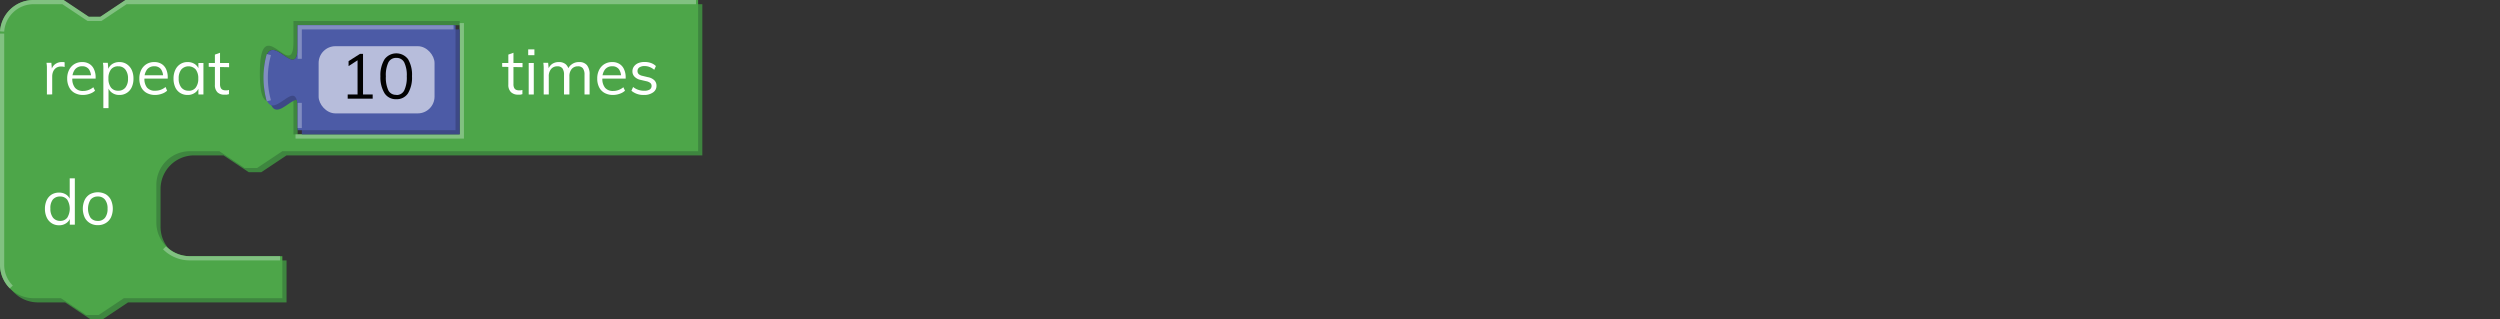<svg xmlns="http://www.w3.org/2000/svg" viewBox="0 0 595.28 76"><rect x="0" y="0" width="595.28" height="76" fill="#333333" stroke="none"/><defs><style>.cls-1{fill:none;}.cls-2{fill:#3e863f;}.cls-3{fill:#4da649;}.cls-4{fill:#81c181;}.cls-5{fill:#3d4986;}.cls-6{fill:#4c5ba6;}.cls-7{fill:#818dc1;}.cls-8{opacity:0.6;}.cls-9{fill:#fff;}.cls-10{isolation:isolate;}.cls-11{fill:#010101;}</style></defs><g id="Layer_2" data-name="Layer 2"><g id="Layer_1-2" data-name="Layer 1"><rect class="cls-1" width="595.28" height="18"/><path class="cls-2" d="M1,9A8,8,0,0,1,9,1h7l6,4h3l6-4H167.23V37h-99l-6,4h-3l-6-4h-7a8,8,0,0,0-8,8v9a8,8,0,0,0,8,8h22V72H30.5l-6,4h-3l-6-4H9a8,8,0,0,1-8-8ZM110.47,6H70.87v5c0,10-8-8-8,7.5s8-2.5,8,7.5v7h39.6Z"/><path class="cls-3" d="M0,8A8,8,0,0,1,8,0h7l6,4h3l6-4H166.23V36h-99l-6,4h-3l-6-4h-7a8,8,0,0,0-8,8v9a8,8,0,0,0,8,8h22V71H29.5l-6,4h-3l-6-4H8a8,8,0,0,1-8-8ZM109.47,5H69.87v5c0,10-8-8-8,7.5s8-2.5,8,7.5v7h39.6Z"/><path class="cls-4" d="M2.34,68.66A8,8,0,0,1,0,63V8H1V63a7,7,0,0,0,2.05,5ZM66.68,62H45.18a8.94,8.94,0,0,1-6.36-2.64l.71-.7A7.94,7.94,0,0,0,45.18,61h21.5Zm43.79-29H70.37V32h39.1V5.5h1ZM65,24.73l-.49-.86,3.68-2.1.49.86ZM1,7.53,0,7.47A8,8,0,0,1,8,0h7.17l6,4h2.7l6-4H165.73V1H30.15l-6,4h-3.3l-6-4H8A7,7,0,0,0,1,7.53Z"/><path class="cls-5" d="M71.87,7h37.6V32H71.87V27c0-10-8,8-8-7.5s8,2.5,8-7.5Z"/><path class="cls-6" d="M70.87,6h37.6V31H70.87V26c0-10-8,8-8-7.5s8,2.5,8-7.5Z"/><path class="cls-7" d="M71.87,30.5h-1v-6h1Zm-8.35-6.37a20.9,20.9,0,0,1,0-11.26l1,.26a19.79,19.79,0,0,0,0,10.74ZM71.87,14h-1V6H108V7H71.87Z"/><g class="cls-8"><rect class="cls-9" x="75.87" y="11" width="27.6" height="16" rx="4"/></g><g class="cls-10"><path class="cls-11" d="M82.79,23.5v-1h5.95v1ZM85.14,23V13.54l.71.36L83,15.74V14.56l2.73-1.74h.71V23Z"/><path class="cls-11" d="M94.37,23.62a3.17,3.17,0,0,1-2.79-1.39,7.22,7.22,0,0,1-1-4.07,7.22,7.22,0,0,1,1-4.07,3.5,3.5,0,0,1,5.58,0,7.17,7.17,0,0,1,.94,4.05,7.26,7.26,0,0,1-.95,4.08A3.16,3.16,0,0,1,94.37,23.62Zm0-1a2,2,0,0,0,1.88-1.08,7.17,7.17,0,0,0,.61-3.36,7,7,0,0,0-.61-3.33,2,2,0,0,0-1.88-1.06,2,2,0,0,0-1.89,1.07,7,7,0,0,0-.6,3.32,7.19,7.19,0,0,0,.6,3.36A2,2,0,0,0,94.37,22.58Z"/></g><g class="cls-10"><path class="cls-9" d="M11.17,22.5V17.07c0-.35,0-.7,0-1.06s-.05-.71-.1-1.06h1.16l.16,1.87-.16-.05a2.31,2.31,0,0,1,.9-1.49,2.6,2.6,0,0,1,1.57-.5,2.23,2.23,0,0,1,.37,0,1.65,1.65,0,0,1,.32.06l0,1.11a2.69,2.69,0,0,0-.79-.11,2.11,2.11,0,0,0-1.26.34,2.06,2.06,0,0,0-.69.88,3,3,0,0,0-.22,1.12v4.3Z"/><path class="cls-9" d="M22.63,21.6a3.48,3.48,0,0,1-1.27.73,4.74,4.74,0,0,1-1.58.28,4.16,4.16,0,0,1-2-.47,3.17,3.17,0,0,1-1.3-1.34A4.46,4.46,0,0,1,16,18.7a4.45,4.45,0,0,1,.45-2.05,3.41,3.41,0,0,1,1.25-1.38,3.49,3.49,0,0,1,1.86-.49,3.17,3.17,0,0,1,1.72.44,2.8,2.8,0,0,1,1.1,1.27,4.55,4.55,0,0,1,.39,2v.23h-5.7v-.8h5l-.39.56a3.19,3.19,0,0,0-.52-2,1.91,1.91,0,0,0-1.6-.7,2.11,2.11,0,0,0-1.72.77,3.36,3.36,0,0,0-.62,2.14,3.32,3.32,0,0,0,.65,2.22,2.42,2.42,0,0,0,1.92.75,3.56,3.56,0,0,0,1.26-.22,3.84,3.84,0,0,0,1.17-.67Z"/><path class="cls-9" d="M24.61,25.74V17.07c0-.35,0-.7,0-1.06s-.05-.71-.1-1.06h1.16l.13,1.56-.12.23a2.52,2.52,0,0,1,1-1.46,3,3,0,0,1,1.75-.5,3.08,3.08,0,0,1,1.74.49,3.35,3.35,0,0,1,1.19,1.38,4.78,4.78,0,0,1,.42,2.07,4.7,4.7,0,0,1-.42,2.06,3.13,3.13,0,0,1-2.93,1.83,2.88,2.88,0,0,1-1.75-.52,2.5,2.5,0,0,1-1-1.45l.16-.15v5.25Zm3.54-4.14a2.09,2.09,0,0,0,1.71-.75,3.28,3.28,0,0,0,.62-2.13,3.36,3.36,0,0,0-.62-2.15,2.06,2.06,0,0,0-1.71-.78,2.09,2.09,0,0,0-1.73.75,3.44,3.44,0,0,0-.6,2.15,3.44,3.44,0,0,0,.6,2.15A2.07,2.07,0,0,0,28.15,21.6Z"/><path class="cls-9" d="M39.79,21.6a3.48,3.48,0,0,1-1.27.73,4.74,4.74,0,0,1-1.58.28,4.16,4.16,0,0,1-2-.47,3.17,3.17,0,0,1-1.3-1.34,4.46,4.46,0,0,1-.46-2.1,4.45,4.45,0,0,1,.45-2.05,3.41,3.41,0,0,1,1.25-1.38,3.46,3.46,0,0,1,1.85-.49,3.2,3.2,0,0,1,1.73.44,2.8,2.8,0,0,1,1.1,1.27,4.56,4.56,0,0,1,.38,2v.23H34.23v-.8h5l-.39.56a3.19,3.19,0,0,0-.51-2,1.91,1.91,0,0,0-1.6-.7,2.11,2.11,0,0,0-1.72.77,3.36,3.36,0,0,0-.62,2.14A3.32,3.32,0,0,0,35,20.85,2.41,2.41,0,0,0,37,21.6a3.56,3.56,0,0,0,1.26-.22,3.8,3.8,0,0,0,1.16-.67Z"/><path class="cls-9" d="M44.66,22.61a3.23,3.23,0,0,1-1.76-.48,3.11,3.11,0,0,1-1.17-1.35,4.85,4.85,0,0,1-.41-2.06,4.78,4.78,0,0,1,.42-2.07,3.26,3.26,0,0,1,1.18-1.38,3.08,3.08,0,0,1,1.74-.49,3,3,0,0,1,1.76.5,2.52,2.52,0,0,1,1,1.46l-.18.12V15h1.2V22.5h-1.2V20.55l.18.09a2.5,2.5,0,0,1-1,1.45A2.91,2.91,0,0,1,44.66,22.61Zm.24-1a2,2,0,0,0,1.71-.76,3.38,3.38,0,0,0,.6-2.15,3.38,3.38,0,0,0-.6-2.15,2.32,2.32,0,0,0-3.44,0,3.36,3.36,0,0,0-.62,2.15,3.28,3.28,0,0,0,.62,2.13A2.13,2.13,0,0,0,44.9,21.6Z"/><path class="cls-9" d="M49.7,15.91V15h4.85v1Zm4.82,5.51v1l-.5.12a4.58,4.58,0,0,1-.55,0A2.3,2.3,0,0,1,51.8,22a2.36,2.36,0,0,1-.63-1.8V13l1.22-.44V20a2.11,2.11,0,0,0,.17.93,1,1,0,0,0,.47.46,1.83,1.83,0,0,0,.68.12l.4,0Z"/></g><g class="cls-10"><path class="cls-9" d="M119.57,15.91V15h4.85v1Zm4.82,5.51v1a4.7,4.7,0,0,1-.51.12,4.26,4.26,0,0,1-.54,0,2.34,2.34,0,0,1-1.68-.61,2.39,2.39,0,0,1-.62-1.8V13l1.22-.44V20a2,2,0,0,0,.17.93,1,1,0,0,0,.47.46,1.83,1.83,0,0,0,.68.12l.4,0Z"/><path class="cls-9" d="M125.77,11.76h1.48v1.38h-1.48Zm.12,10.74V15h1.21V22.5Z"/><path class="cls-9" d="M129.46,22.5V17.07c0-.35,0-.7,0-1.06a9.47,9.47,0,0,0-.09-1.06h1.15l.14,1.56-.15.11a2.56,2.56,0,0,1,.93-1.37,2.74,2.74,0,0,1,1.59-.47,2.43,2.43,0,0,1,1.7.54,2.61,2.61,0,0,1,.77,1.64l-.36-.19a2.5,2.5,0,0,1,1-1.45,2.78,2.78,0,0,1,1.75-.54,2.29,2.29,0,0,1,1.87.74,3.38,3.38,0,0,1,.63,2.24V22.5h-1.21V17.82a2.54,2.54,0,0,0-.38-1.54,1.41,1.41,0,0,0-1.18-.49,1.88,1.88,0,0,0-1.5.65,2.65,2.65,0,0,0-.54,1.76v4.3H134.3V17.82a2.54,2.54,0,0,0-.38-1.54,1.44,1.44,0,0,0-1.19-.49,1.87,1.87,0,0,0-1.51.65,2.6,2.6,0,0,0-.55,1.76v4.3Z"/><path class="cls-9" d="M148.82,21.6a3.48,3.48,0,0,1-1.27.73,4.74,4.74,0,0,1-1.58.28,4.16,4.16,0,0,1-2-.47,3.17,3.17,0,0,1-1.3-1.34,4.46,4.46,0,0,1-.46-2.1,4.45,4.45,0,0,1,.45-2.05,3.41,3.41,0,0,1,1.25-1.38,3.49,3.49,0,0,1,1.86-.49,3.17,3.17,0,0,1,1.72.44,2.8,2.8,0,0,1,1.1,1.27,4.55,4.55,0,0,1,.39,2v.23h-5.7v-.8h5l-.39.56a3.19,3.19,0,0,0-.52-2,1.91,1.91,0,0,0-1.6-.7,2.11,2.11,0,0,0-1.72.77,3.36,3.36,0,0,0-.62,2.14,3.32,3.32,0,0,0,.65,2.22,2.42,2.42,0,0,0,1.92.75,3.56,3.56,0,0,0,1.26-.22,3.84,3.84,0,0,0,1.17-.67Z"/><path class="cls-9" d="M153.35,22.61a4.4,4.4,0,0,1-3-1l.4-.9a4.11,4.11,0,0,0,1.24.68,4.23,4.23,0,0,0,1.42.22,2.37,2.37,0,0,0,1.29-.29,1,1,0,0,0,.45-.85.89.89,0,0,0-.3-.71,2.3,2.3,0,0,0-1-.43l-1.28-.3a2.78,2.78,0,0,1-1.46-.75,1.78,1.78,0,0,1-.52-1.29,1.93,1.93,0,0,1,.36-1.16,2.37,2.37,0,0,1,1-.79,3.77,3.77,0,0,1,1.53-.28A4.37,4.37,0,0,1,155,15a3.28,3.28,0,0,1,1.18.73l-.4.89a4.06,4.06,0,0,0-1.11-.67,3.29,3.29,0,0,0-1.17-.22,2.17,2.17,0,0,0-1.26.32,1,1,0,0,0-.44.85,1,1,0,0,0,.28.74,1.89,1.89,0,0,0,.89.42l1.28.31a2.93,2.93,0,0,1,1.56.75,1.78,1.78,0,0,1,.51,1.31,1.85,1.85,0,0,1-.8,1.56A3.57,3.57,0,0,1,153.35,22.61Z"/></g><g class="cls-10"><path class="cls-9" d="M17.82,53.5h-1.2v-2l.18.17a2.51,2.51,0,0,1-1,1.45,2.9,2.9,0,0,1-1.75.52,3.17,3.17,0,0,1-1.75-.49,3.26,3.26,0,0,1-1.18-1.38,4.86,4.86,0,0,1-.42-2.08,4.81,4.81,0,0,1,.41-2,3.25,3.25,0,0,1,1.17-1.36,3.34,3.34,0,0,1,1.77-.47,3,3,0,0,1,1.75.51,2.58,2.58,0,0,1,1,1.45l-.2.15V42.46h1.22Zm-3.51-.9a2.06,2.06,0,0,0,1.7-.76,4.11,4.11,0,0,0,0-4.29,2.08,2.08,0,0,0-1.71-.76,2.15,2.15,0,0,0-1.74.75A3.27,3.27,0,0,0,12,49.66a3.42,3.42,0,0,0,.62,2.17A2.13,2.13,0,0,0,14.31,52.6Z"/><path class="cls-9" d="M23.29,53.61a3.49,3.49,0,0,1-1.88-.49,3.26,3.26,0,0,1-1.25-1.35,5.11,5.11,0,0,1,0-4.15,3.26,3.26,0,0,1,1.25-1.37,4,4,0,0,1,3.76,0,3.26,3.26,0,0,1,1.25,1.37,5.11,5.11,0,0,1,0,4.15,3.26,3.26,0,0,1-1.25,1.35A3.49,3.49,0,0,1,23.29,53.61Zm0-1A2.12,2.12,0,0,0,25,51.86a3.4,3.4,0,0,0,.61-2.17A3.32,3.32,0,0,0,25,47.54a2.09,2.09,0,0,0-1.71-.75,2.12,2.12,0,0,0-1.72.75,4.1,4.1,0,0,0,0,4.32A2.11,2.11,0,0,0,23.29,52.6Z"/></g></g></g></svg>